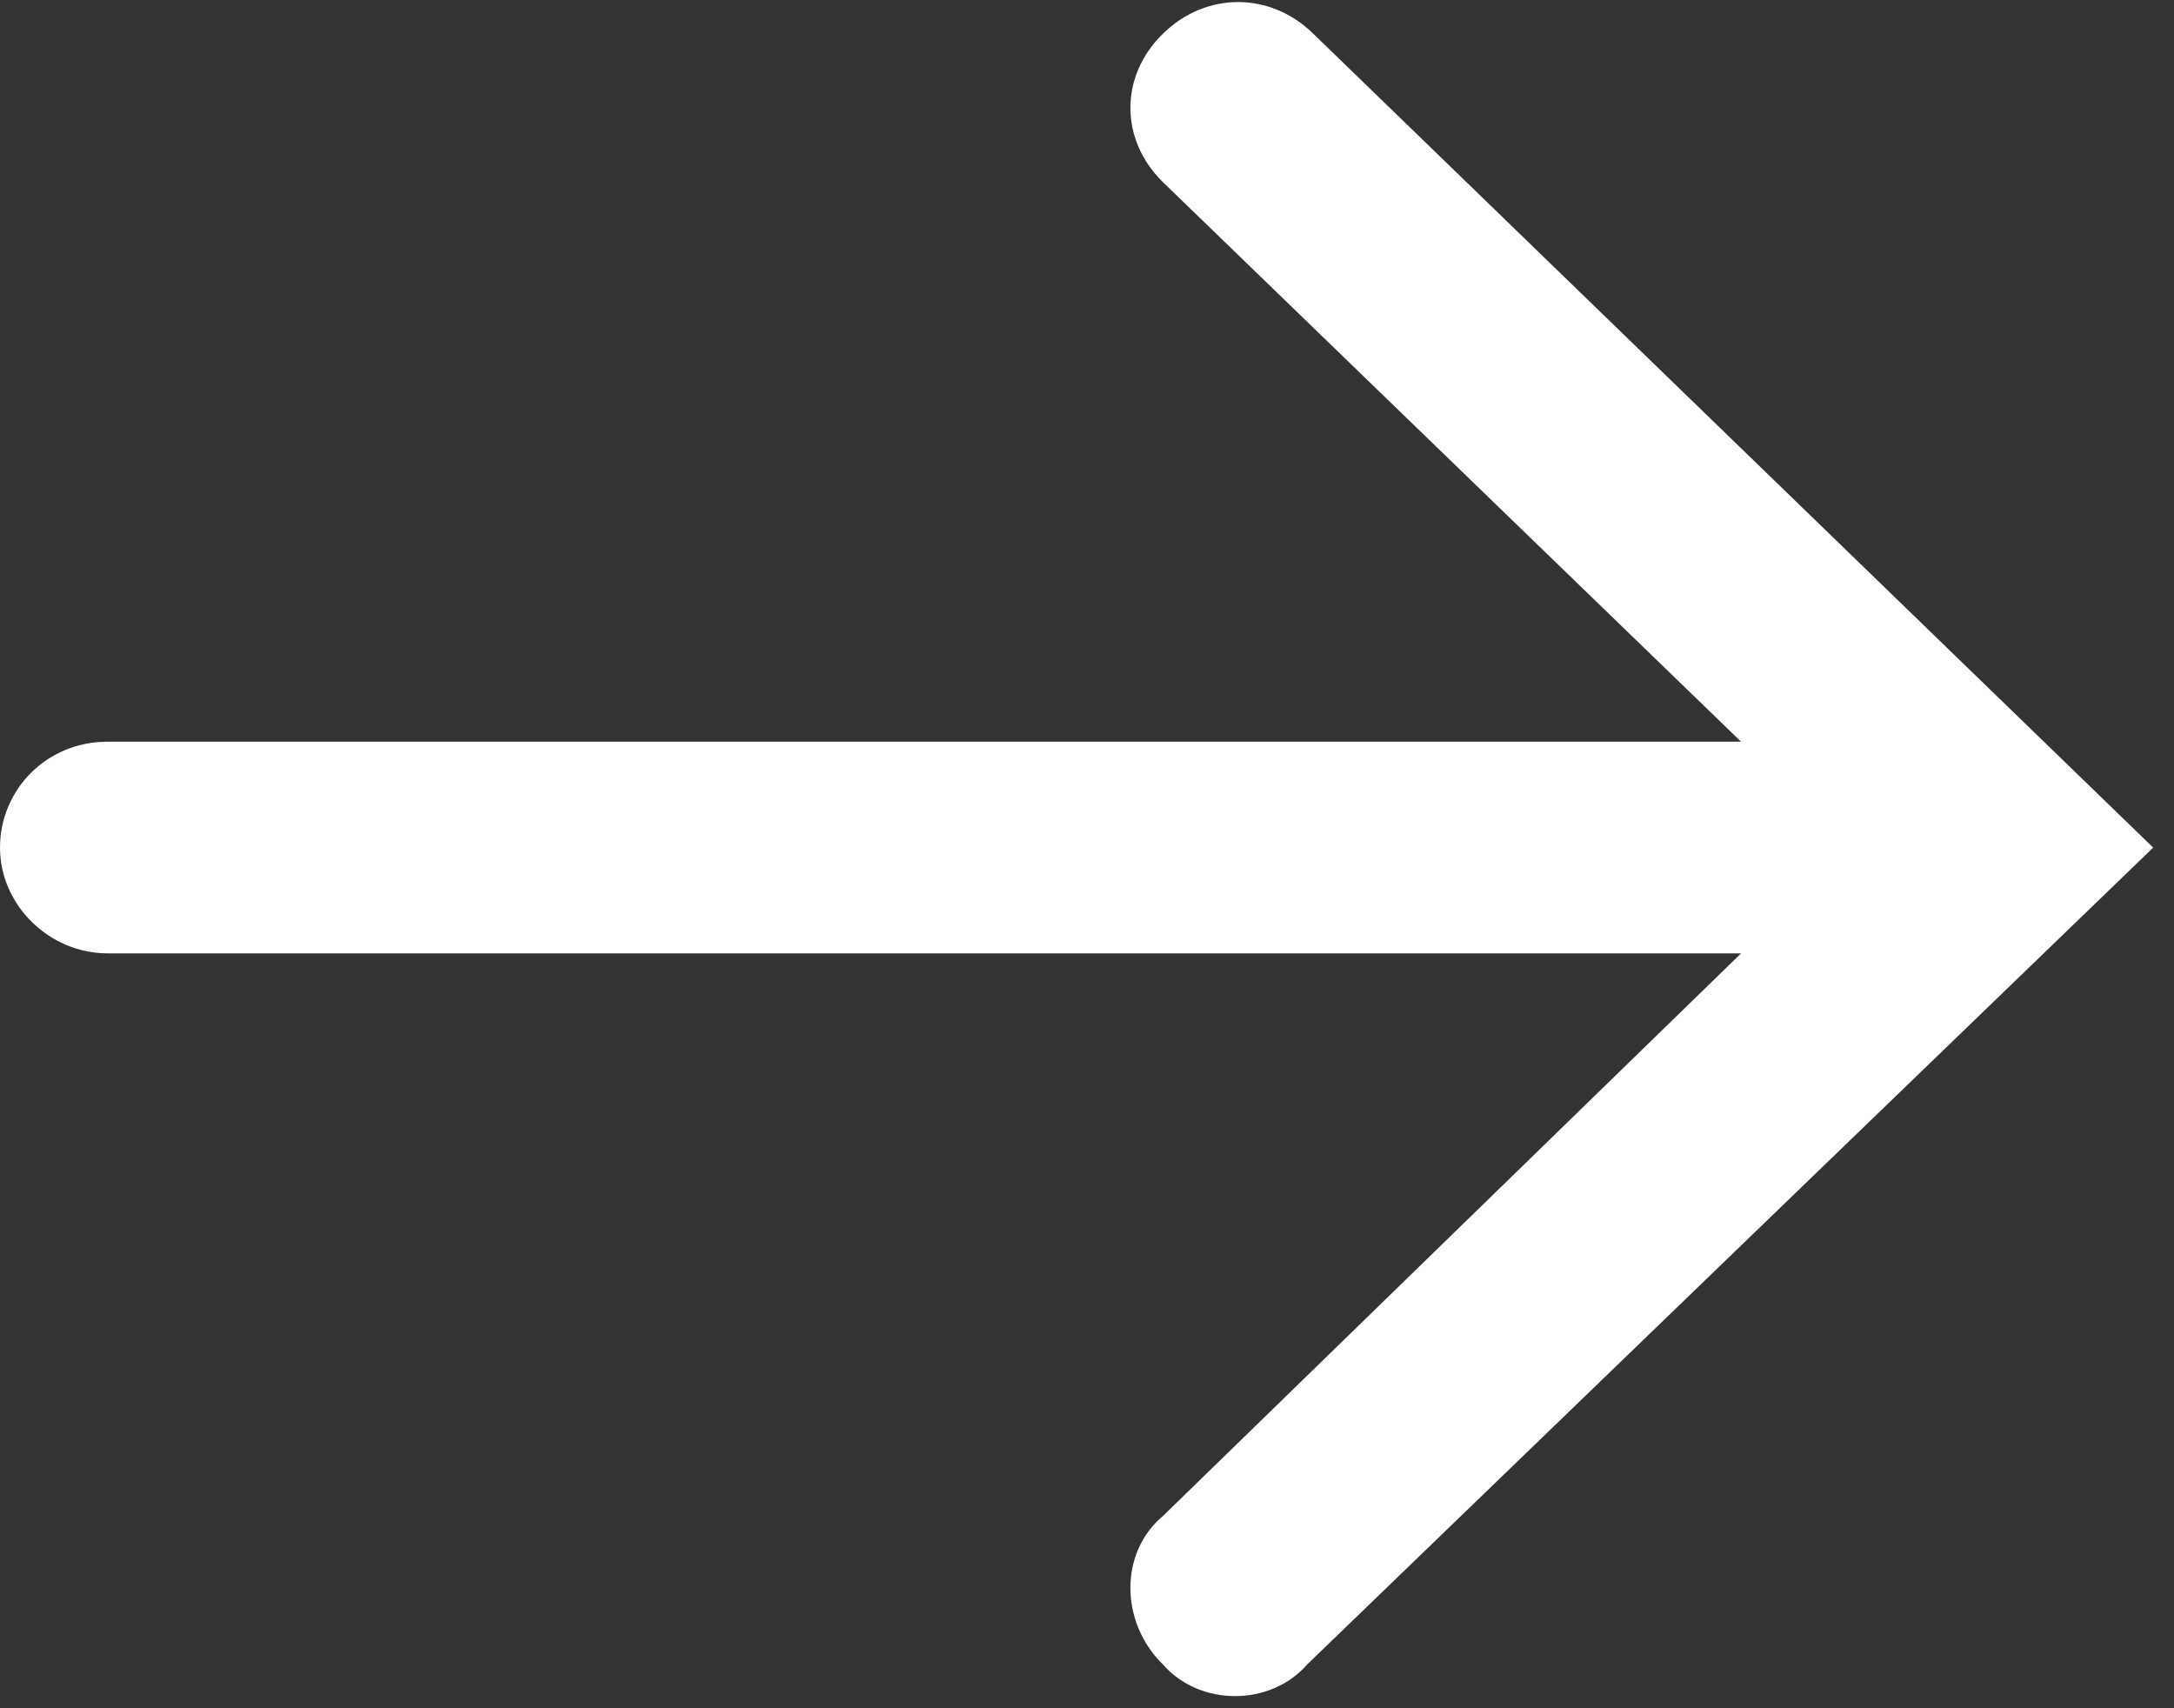 <?xml version="1.0" encoding="UTF-8" standalone="no"?>
<svg width="14px" height="11px" viewBox="0 0 14 11" version="1.1" xmlns="http://www.w3.org/2000/svg" xmlns:xlink="http://www.w3.org/1999/xlink" xmlns:sketch="http://www.bohemiancoding.com/sketch/ns">
    <rect x="0" y="0" width="14" height="11" fill="#333333" stroke="none"/>
    <!-- Generator: Sketch 3.5.1 (25234) - http://www.bohemiancoding.com/sketch -->
    <title>Shape</title>
    <desc>Created with Sketch.</desc>
    <defs></defs>
    <g id="Page-1" stroke="none" stroke-width="1" fill="none" fill-rule="evenodd" sketch:type="MSPage">
        <g id="noun_114797_cc" sketch:type="MSLayerGroup" transform="translate(7, 5.5) scale(-1, 1) translate(-7, -5.5) " fill="#FFFFFF">
            <path d="M6.512,10.717 C6.79,10.444 6.79,9.996 6.512,9.763 L2.788,6.139 L13.307,6.139 C13.683,6.139 14,5.828 14,5.458 C14,5.088 13.703,4.776 13.307,4.776 L2.788,4.776 L6.512,1.172 C6.79,0.899 6.79,0.49 6.512,0.218 C6.235,-0.055 5.819,-0.055 5.542,0.218 L0.134,5.458 L5.581,10.717 C5.819,10.99 6.275,10.99 6.512,10.717 L6.512,10.717 Z" id="Shape" sketch:type="MSShapeGroup"></path>
        </g>
    </g>
</svg>
